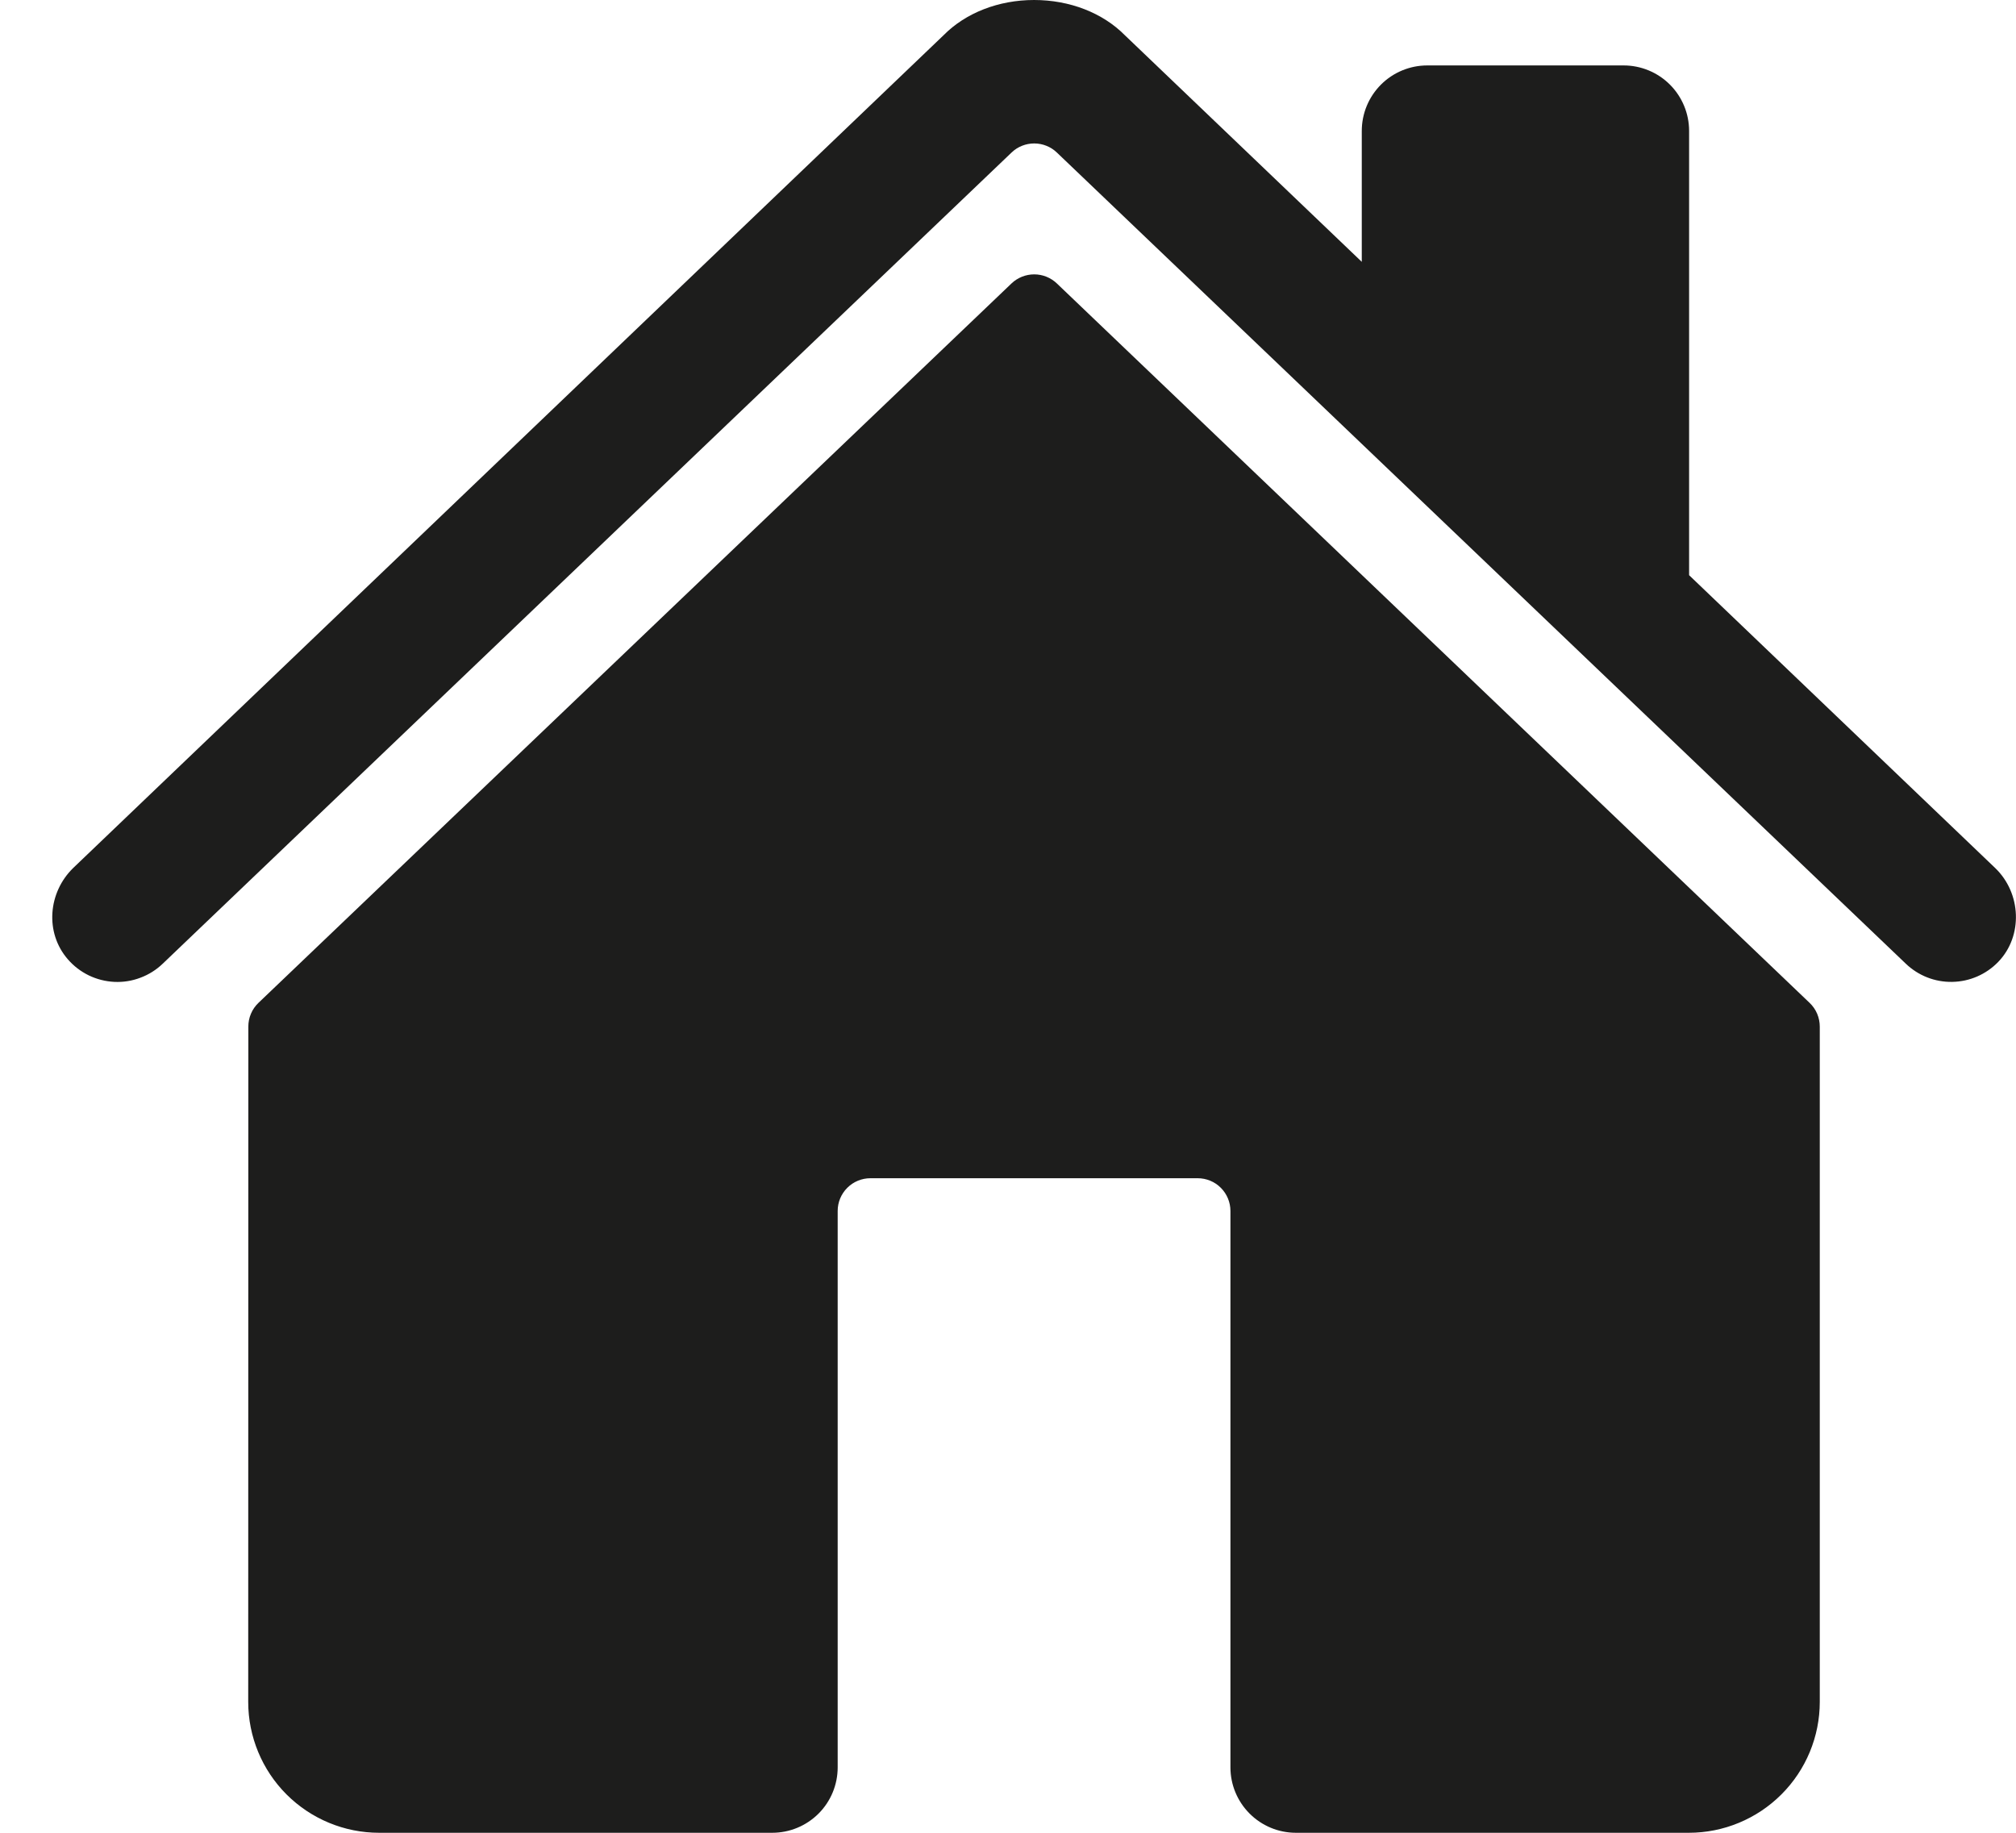 <svg width="33" height="30" viewBox="0 0 33 30" fill="none" xmlns="http://www.w3.org/2000/svg">
<path d="M17.299 4.639C17.199 4.544 17.067 4.491 16.929 4.491C16.791 4.491 16.658 4.544 16.558 4.639L4.23 16.416C4.178 16.466 4.136 16.526 4.108 16.593C4.079 16.66 4.065 16.732 4.065 16.804L4.063 27.857C4.063 28.425 4.289 28.971 4.69 29.372C5.092 29.774 5.637 30 6.206 30H12.641C12.925 30 13.198 29.887 13.399 29.686C13.6 29.485 13.712 29.213 13.712 28.929V19.821C13.712 19.679 13.769 19.543 13.869 19.443C13.97 19.342 14.106 19.286 14.248 19.286H19.605C19.747 19.286 19.884 19.342 19.984 19.443C20.084 19.543 20.141 19.679 20.141 19.821V28.929C20.141 29.213 20.254 29.485 20.455 29.686C20.656 29.887 20.928 30 21.212 30H27.645C28.213 30 28.758 29.774 29.16 29.372C29.562 28.971 29.788 28.425 29.788 27.857V16.804C29.788 16.732 29.773 16.66 29.745 16.593C29.716 16.526 29.675 16.466 29.622 16.416L17.299 4.639Z" fill="#1D1D1C"/>
<path d="M32.658 14.207L27.649 9.415V2.143C27.649 1.859 27.536 1.586 27.335 1.385C27.134 1.184 26.861 1.071 26.577 1.071H23.363C23.079 1.071 22.806 1.184 22.605 1.385C22.404 1.586 22.291 1.859 22.291 2.143V4.286L18.413 0.577C18.05 0.21 17.51 0 16.927 0C16.346 0 15.807 0.21 15.444 0.578L1.201 14.205C0.785 14.607 0.732 15.268 1.111 15.703C1.206 15.813 1.323 15.902 1.454 15.966C1.585 16.029 1.727 16.065 1.872 16.072C2.017 16.079 2.162 16.056 2.298 16.004C2.435 15.953 2.559 15.875 2.664 15.774L16.559 2.496C16.658 2.401 16.791 2.348 16.929 2.348C17.067 2.348 17.2 2.401 17.299 2.496L31.196 15.774C31.4 15.97 31.675 16.078 31.958 16.072C32.242 16.067 32.512 15.949 32.709 15.745C33.12 15.319 33.086 14.616 32.658 14.207Z" fill="#1D1D1C"/>
</svg>
